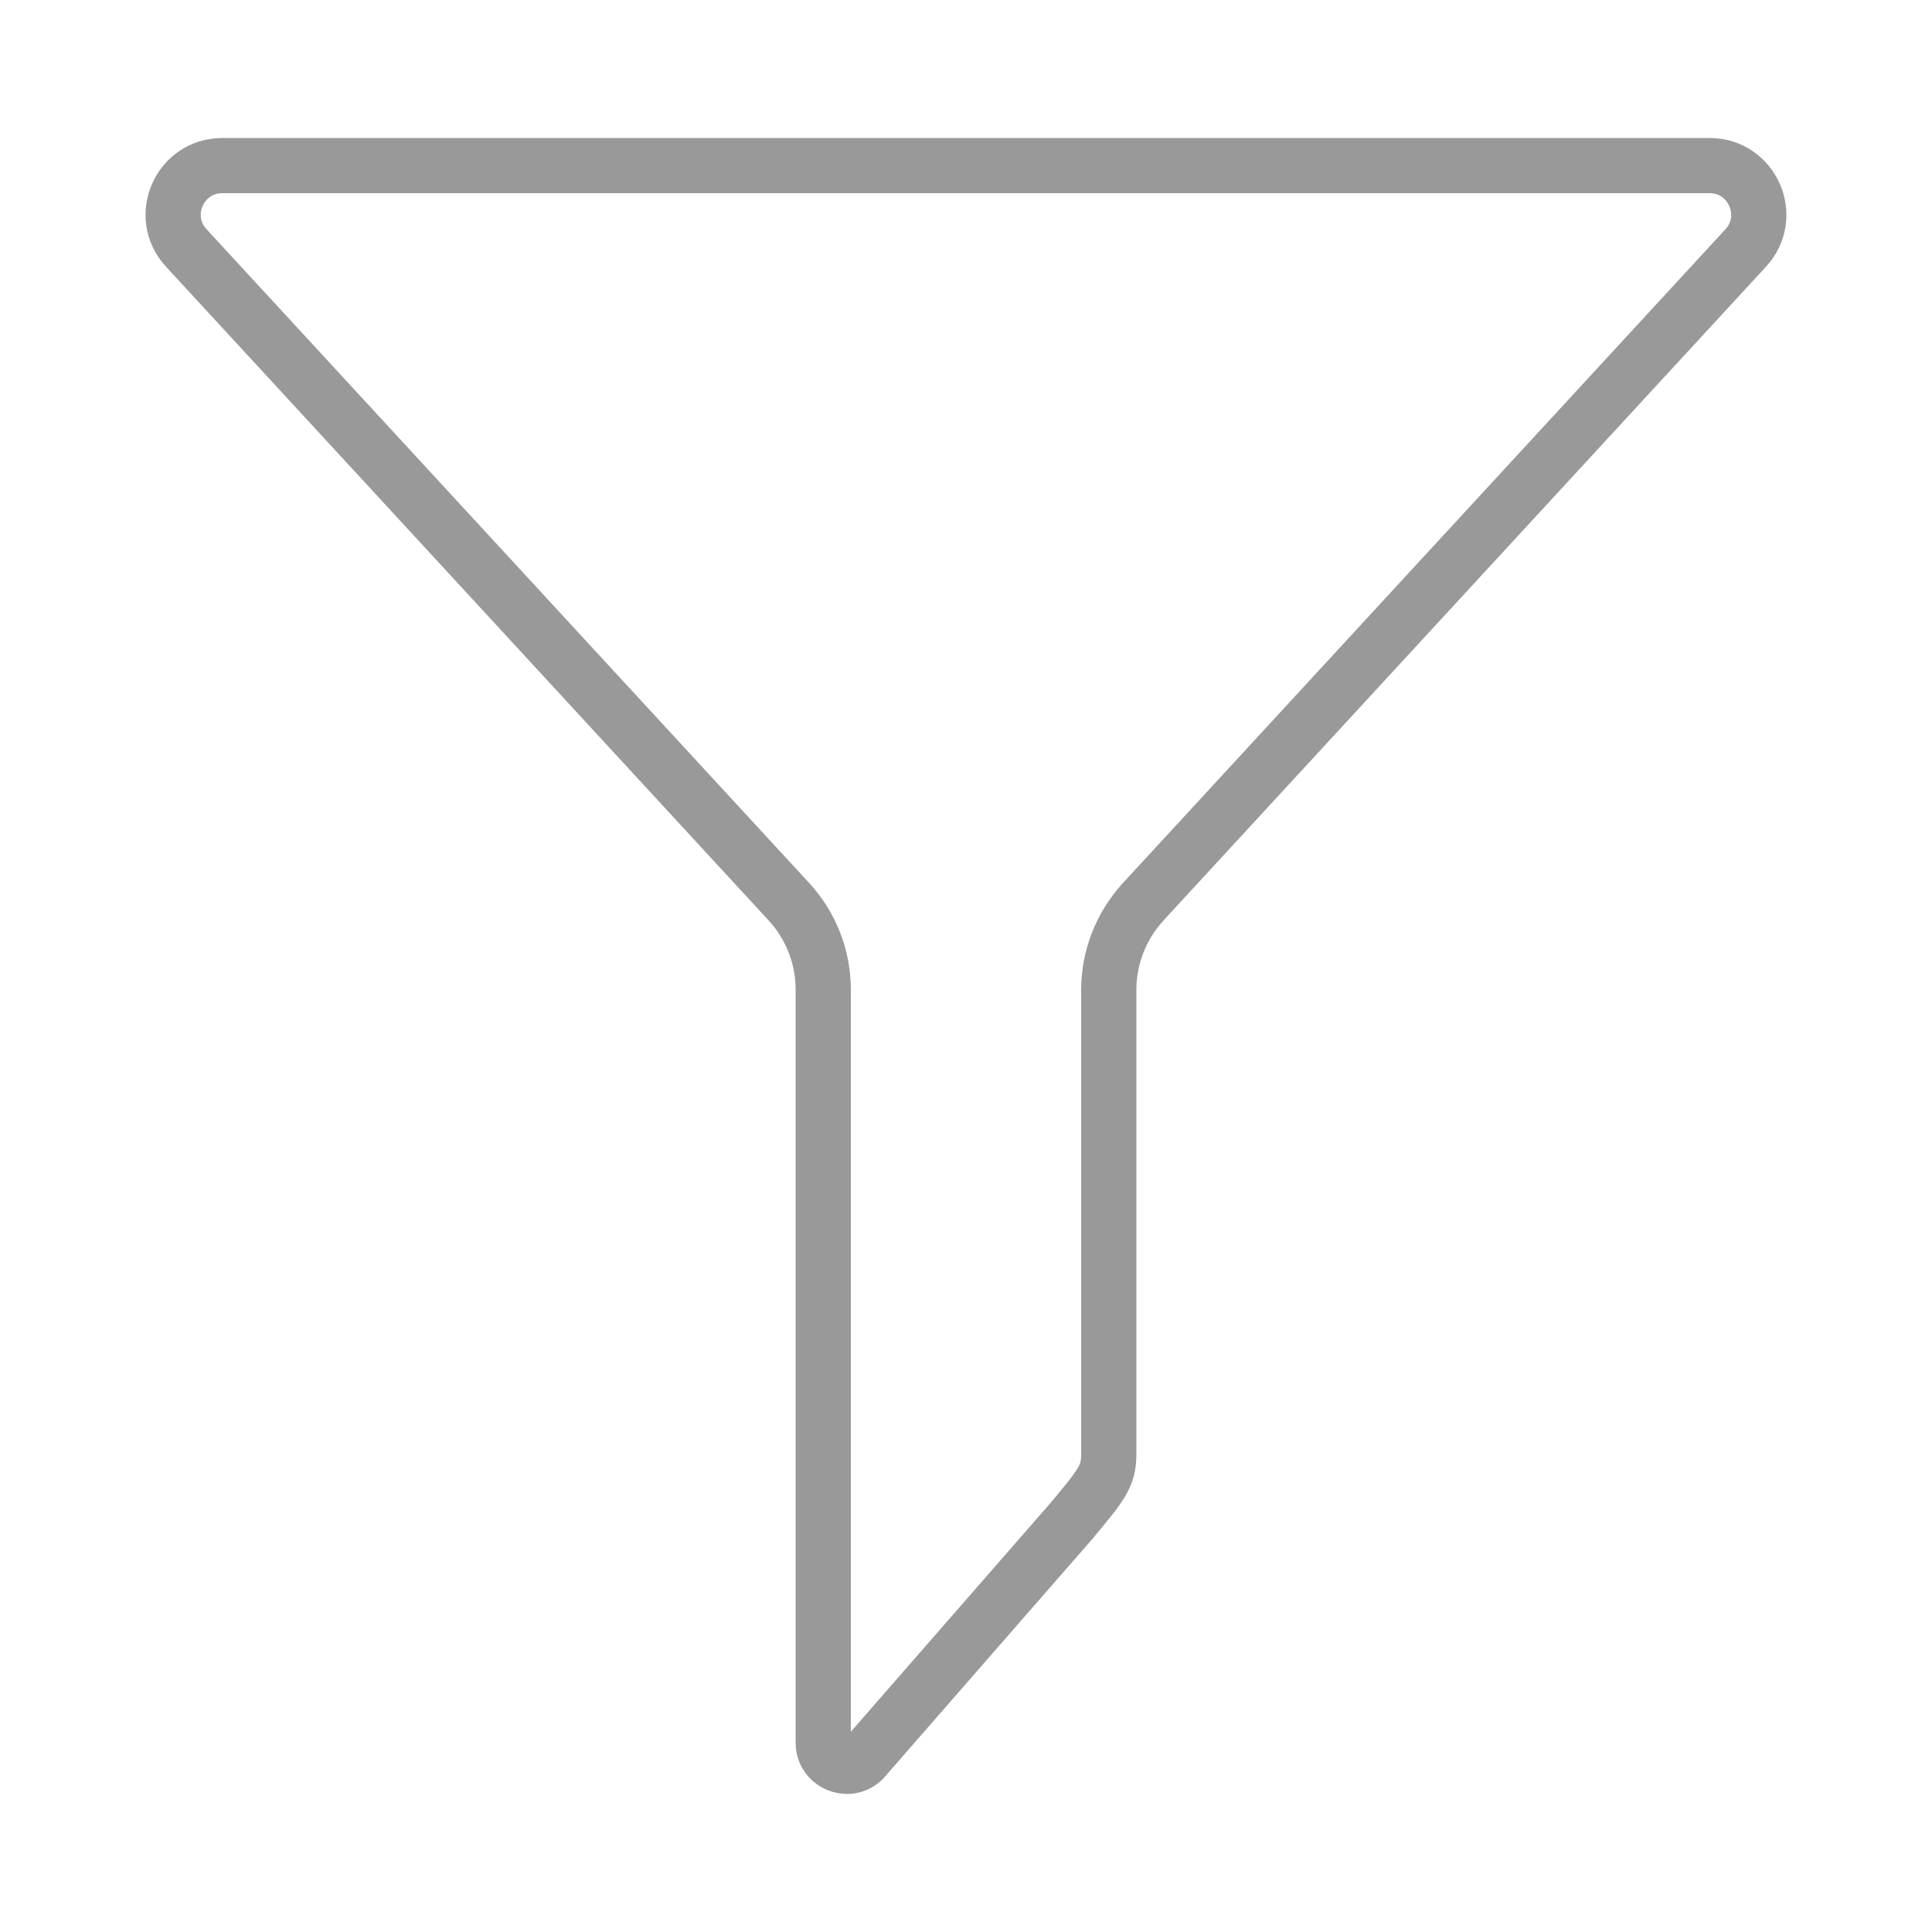 <svg width="28" height="28" viewBox="0 0 28 28" fill="none" xmlns="http://www.w3.org/2000/svg">
<path d="M11.435 13.07L11.435 13.07L2.699 3.593C2.699 3.593 2.699 3.593 2.699 3.593C2.279 3.136 2.602 2.4 3.222 2.4H24.778C25.396 2.4 25.72 3.138 25.301 3.593L16.565 13.072L16.565 13.072L16.564 13.074C16.248 13.421 16.069 13.874 16.069 14.346V21.082C16.069 21.393 15.962 21.522 15.536 22.033L15.533 22.037L12.503 25.509C12.286 25.709 11.931 25.556 11.931 25.257V14.343C11.931 13.873 11.755 13.419 11.435 13.07Z" stroke="#999999" stroke-width="0.8"/>
</svg>
